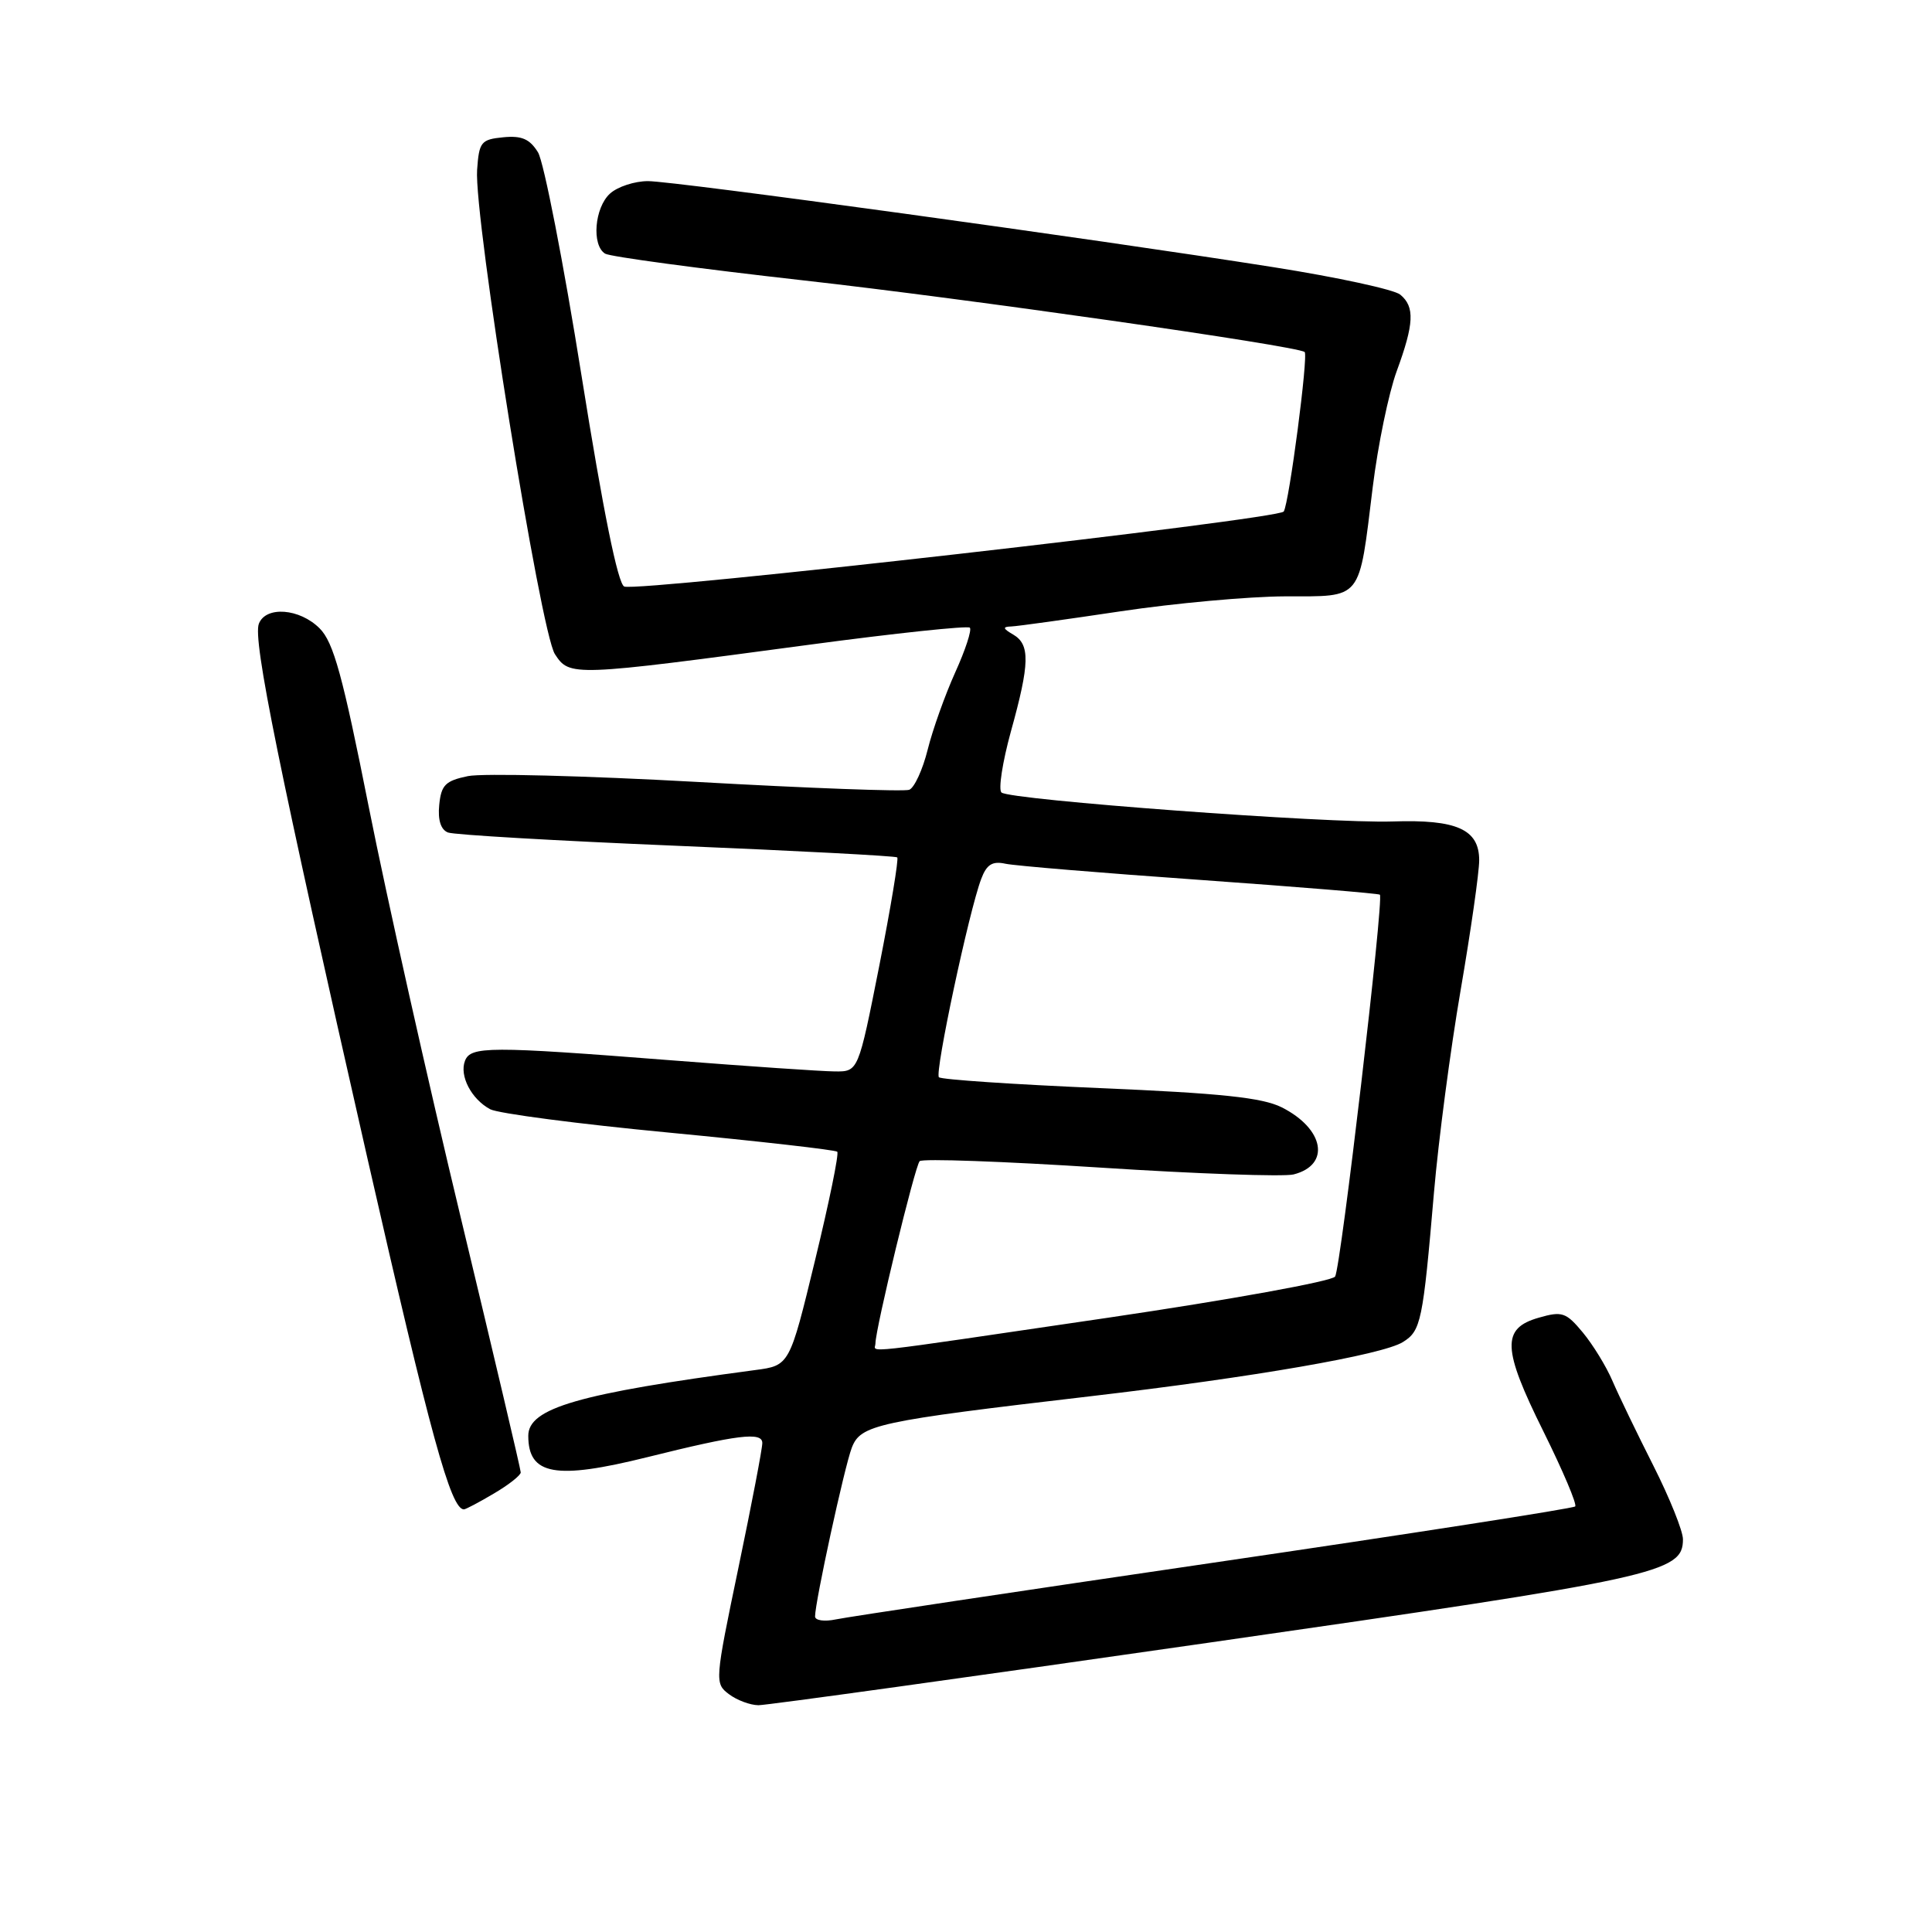 <?xml version="1.0" encoding="UTF-8" standalone="no"?>
<!DOCTYPE svg PUBLIC "-//W3C//DTD SVG 1.1//EN" "http://www.w3.org/Graphics/SVG/1.1/DTD/svg11.dtd" >
<svg xmlns="http://www.w3.org/2000/svg" xmlns:xlink="http://www.w3.org/1999/xlink" version="1.1" viewBox="0 0 256 256">
 <g >
 <path fill="currentColor"
d=" M 160.13 217.67 C 219.86 209.09 223.00 208.40 223.00 203.96 C 223.00 202.87 221.24 198.49 219.09 194.23 C 216.94 189.98 214.50 184.93 213.67 183.00 C 212.85 181.07 211.07 178.18 209.73 176.56 C 207.51 173.89 206.99 173.71 203.90 174.60 C 198.94 176.01 199.05 178.68 204.52 189.69 C 207.09 194.88 208.99 199.35 208.72 199.61 C 208.45 199.88 186.92 203.23 160.87 207.05 C 134.82 210.87 112.26 214.26 110.75 214.58 C 109.24 214.90 108.00 214.72 108.00 214.19 C 108.00 212.26 111.88 194.43 112.86 191.85 C 114.03 188.78 116.10 188.33 144.50 185.01 C 166.08 182.49 183.19 179.52 185.89 177.83 C 188.29 176.34 188.54 175.15 190.01 158.00 C 190.60 151.12 192.19 139.07 193.54 131.21 C 194.89 123.35 196.00 115.60 196.00 113.99 C 196.00 109.89 193.03 108.56 184.50 108.85 C 176.08 109.13 133.83 106.00 132.70 105.01 C 132.27 104.62 132.83 100.99 133.95 96.92 C 136.46 87.89 136.51 85.40 134.25 84.08 C 132.87 83.28 132.82 83.05 134.00 83.01 C 134.82 82.98 141.35 82.07 148.50 81.00 C 155.65 79.93 165.45 79.04 170.27 79.02 C 180.63 79.00 180.02 79.76 181.90 64.50 C 182.58 59.00 184.00 52.12 185.06 49.21 C 187.38 42.89 187.49 40.65 185.54 39.04 C 184.74 38.37 177.21 36.74 168.79 35.41 C 144.79 31.62 89.40 24.00 85.86 24.00 C 84.10 24.00 81.83 24.74 80.83 25.65 C 78.78 27.51 78.37 32.49 80.18 33.61 C 80.83 34.01 92.64 35.60 106.43 37.15 C 127.88 39.55 171.73 45.81 172.87 46.64 C 173.39 47.02 170.81 66.70 170.10 67.78 C 169.41 68.82 84.65 78.46 82.72 77.72 C 81.88 77.40 79.92 67.72 77.07 49.87 C 74.67 34.81 72.06 21.46 71.29 20.19 C 70.20 18.42 69.14 17.95 66.69 18.19 C 63.74 18.48 63.48 18.80 63.22 22.50 C 62.78 28.75 71.62 83.77 73.53 86.68 C 75.48 89.66 75.75 89.65 107.24 85.43 C 118.65 83.90 128.22 82.89 128.51 83.17 C 128.79 83.46 127.92 86.13 126.57 89.10 C 125.23 92.07 123.58 96.68 122.92 99.34 C 122.26 101.99 121.16 104.38 120.48 104.65 C 119.80 104.91 107.15 104.44 92.37 103.61 C 77.59 102.79 63.92 102.44 62.00 102.84 C 59.01 103.46 58.46 104.02 58.20 106.66 C 58.00 108.66 58.41 109.94 59.36 110.31 C 60.16 110.62 73.80 111.41 89.66 112.07 C 105.52 112.73 118.68 113.42 118.89 113.61 C 119.10 113.79 118.03 120.26 116.51 127.97 C 113.73 142.00 113.73 142.00 110.62 141.97 C 108.90 141.96 99.17 141.29 89.00 140.50 C 64.81 138.61 62.36 138.62 61.61 140.57 C 60.85 142.55 62.46 145.64 64.95 146.98 C 66.00 147.54 76.68 148.94 88.68 150.08 C 100.68 151.23 110.70 152.37 110.94 152.61 C 111.19 152.86 109.86 159.33 108.00 166.99 C 104.62 180.94 104.62 180.94 100.06 181.54 C 76.63 184.66 70.00 186.58 70.00 190.25 C 70.00 195.46 73.60 196.11 85.78 193.08 C 97.75 190.10 101.00 189.70 101.01 191.20 C 101.02 191.92 99.59 199.37 97.84 207.76 C 94.72 222.73 94.69 223.06 96.58 224.48 C 97.63 225.28 99.40 225.94 100.50 225.95 C 101.60 225.95 128.43 222.23 160.13 217.67 Z  M 65.44 197.90 C 67.40 196.75 69.00 195.49 69.00 195.10 C 69.00 194.71 65.43 179.57 61.08 161.45 C 56.72 143.33 51.23 118.83 48.88 107.01 C 45.40 89.50 44.20 85.11 42.35 83.26 C 39.70 80.61 35.22 80.27 34.30 82.65 C 33.48 84.80 36.96 101.91 48.69 153.50 C 57.05 190.21 59.73 200.00 61.47 200.00 C 61.70 200.00 63.49 199.06 65.44 197.90 Z  M 116.00 178.02 C 116.00 176.07 121.24 154.48 121.86 153.86 C 122.21 153.50 132.97 153.89 145.76 154.71 C 158.55 155.54 170.09 155.94 171.40 155.62 C 176.34 154.37 175.49 149.57 169.82 146.72 C 167.25 145.44 161.78 144.86 145.73 144.18 C 134.31 143.69 124.72 143.05 124.41 142.74 C 123.83 142.16 128.40 120.70 130.02 116.45 C 130.74 114.54 131.50 114.07 133.23 114.45 C 134.48 114.72 146.07 115.68 159.00 116.59 C 171.93 117.51 182.65 118.39 182.84 118.55 C 183.40 119.04 177.67 167.92 176.91 169.15 C 176.52 169.77 163.00 172.22 146.86 174.60 C 112.76 179.61 116.00 179.25 116.00 178.02 Z "/>
</g>
</svg>